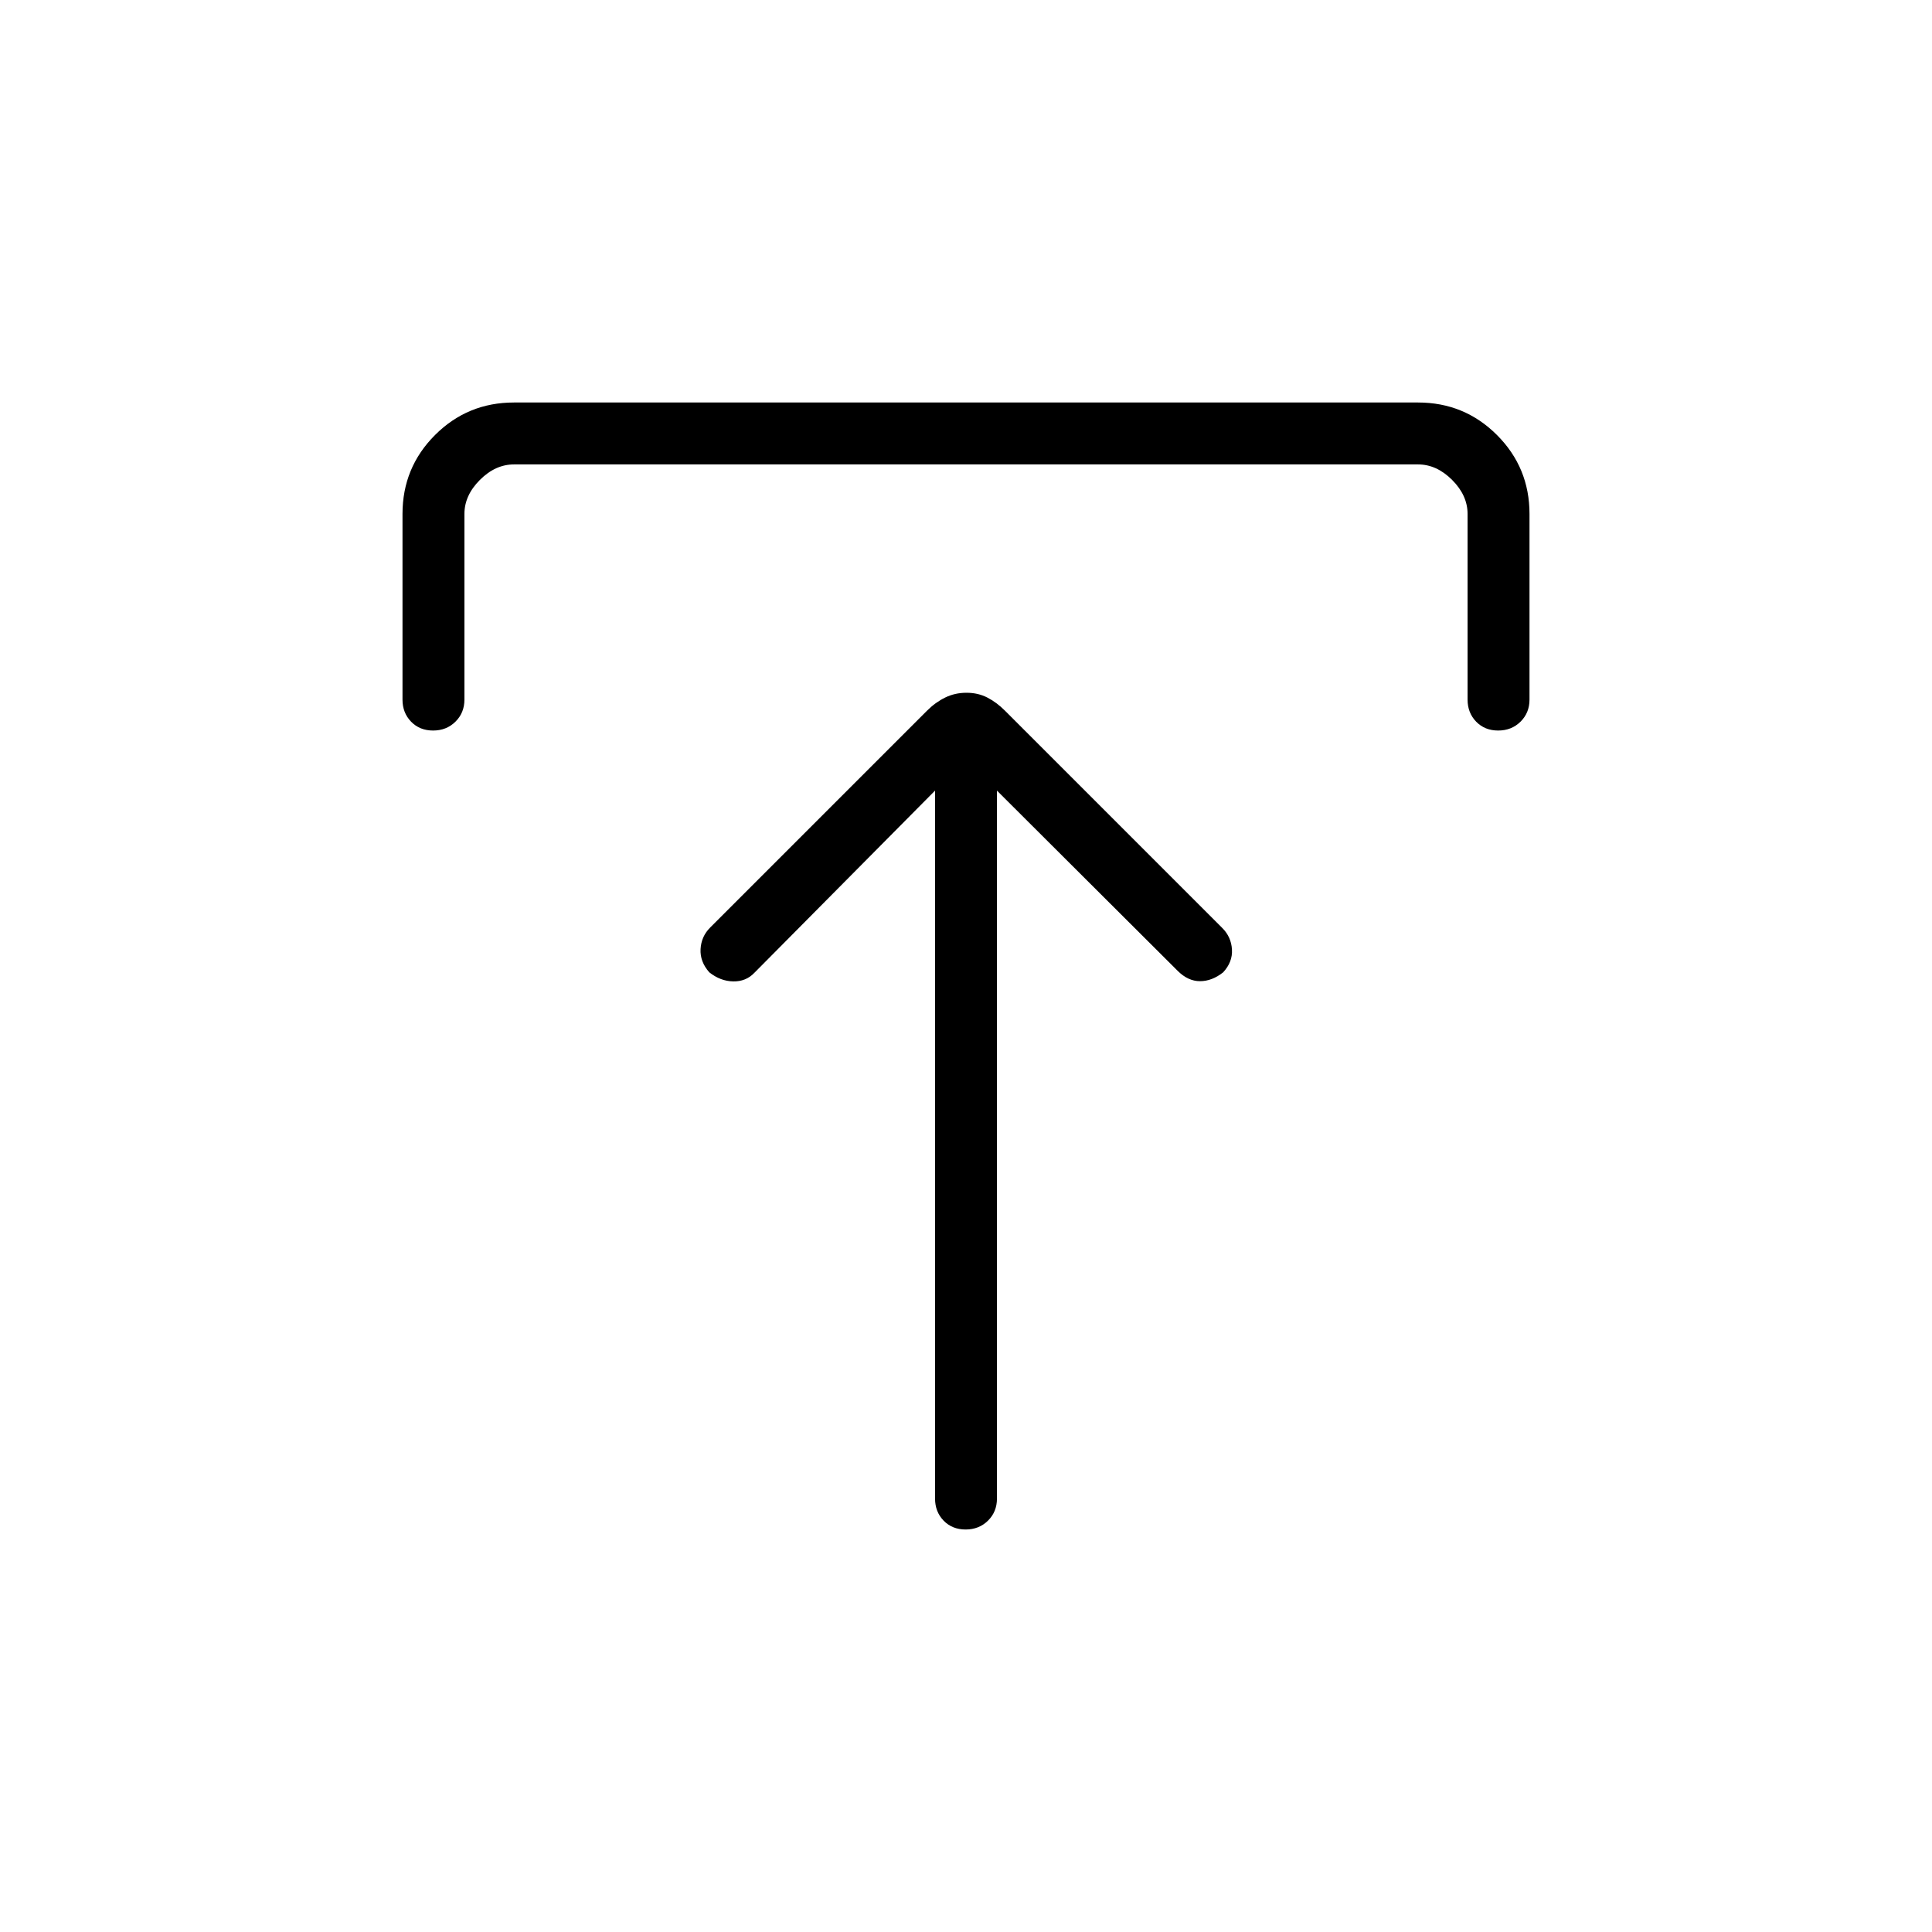 <svg xmlns="http://www.w3.org/2000/svg" width="48" height="48" viewBox="0 -960 960 960"><path d="m464.62-567.15-89.77 90.53q-4.19 4.39-10.52 4.27-6.33-.11-11.88-4.5-4.69-5.29-4.34-11.57.35-6.27 4.74-10.66l107.81-107.81q4.11-4.11 8.96-6.49 4.85-2.39 10.62-2.39 5.76 0 10.38 2.39 4.61 2.38 8.69 6.46l108.07 108.07q4.39 4.39 4.77 10.62.39 6.23-4.37 11.38-5.55 4.39-11.51 4.39t-11.12-5.16l-89.77-89.53v351.77q0 6.57-4.45 10.98-4.46 4.4-11.12 4.4-6.66 0-10.93-4.4-4.26-4.41-4.26-10.98v-351.77ZM200-612.38v-92.24q0-23.05 16.16-39.22Q232.33-760 255.38-760h449.24q23.05 0 39.22 16.16Q760-727.67 760-704.62v92.24q0 6.57-4.46 10.98-4.46 4.4-11.11 4.4-6.66 0-10.93-4.4-4.27-4.41-4.27-10.98v-92.24q0-9.23-7.69-16.92-7.69-7.69-16.92-7.69H255.38q-9.23 0-16.92 7.69-7.69 7.69-7.69 16.92v92.24q0 6.57-4.46 10.98-4.46 4.4-11.11 4.4-6.66 0-10.93-4.4-4.27-4.41-4.27-10.98Z"/></svg>